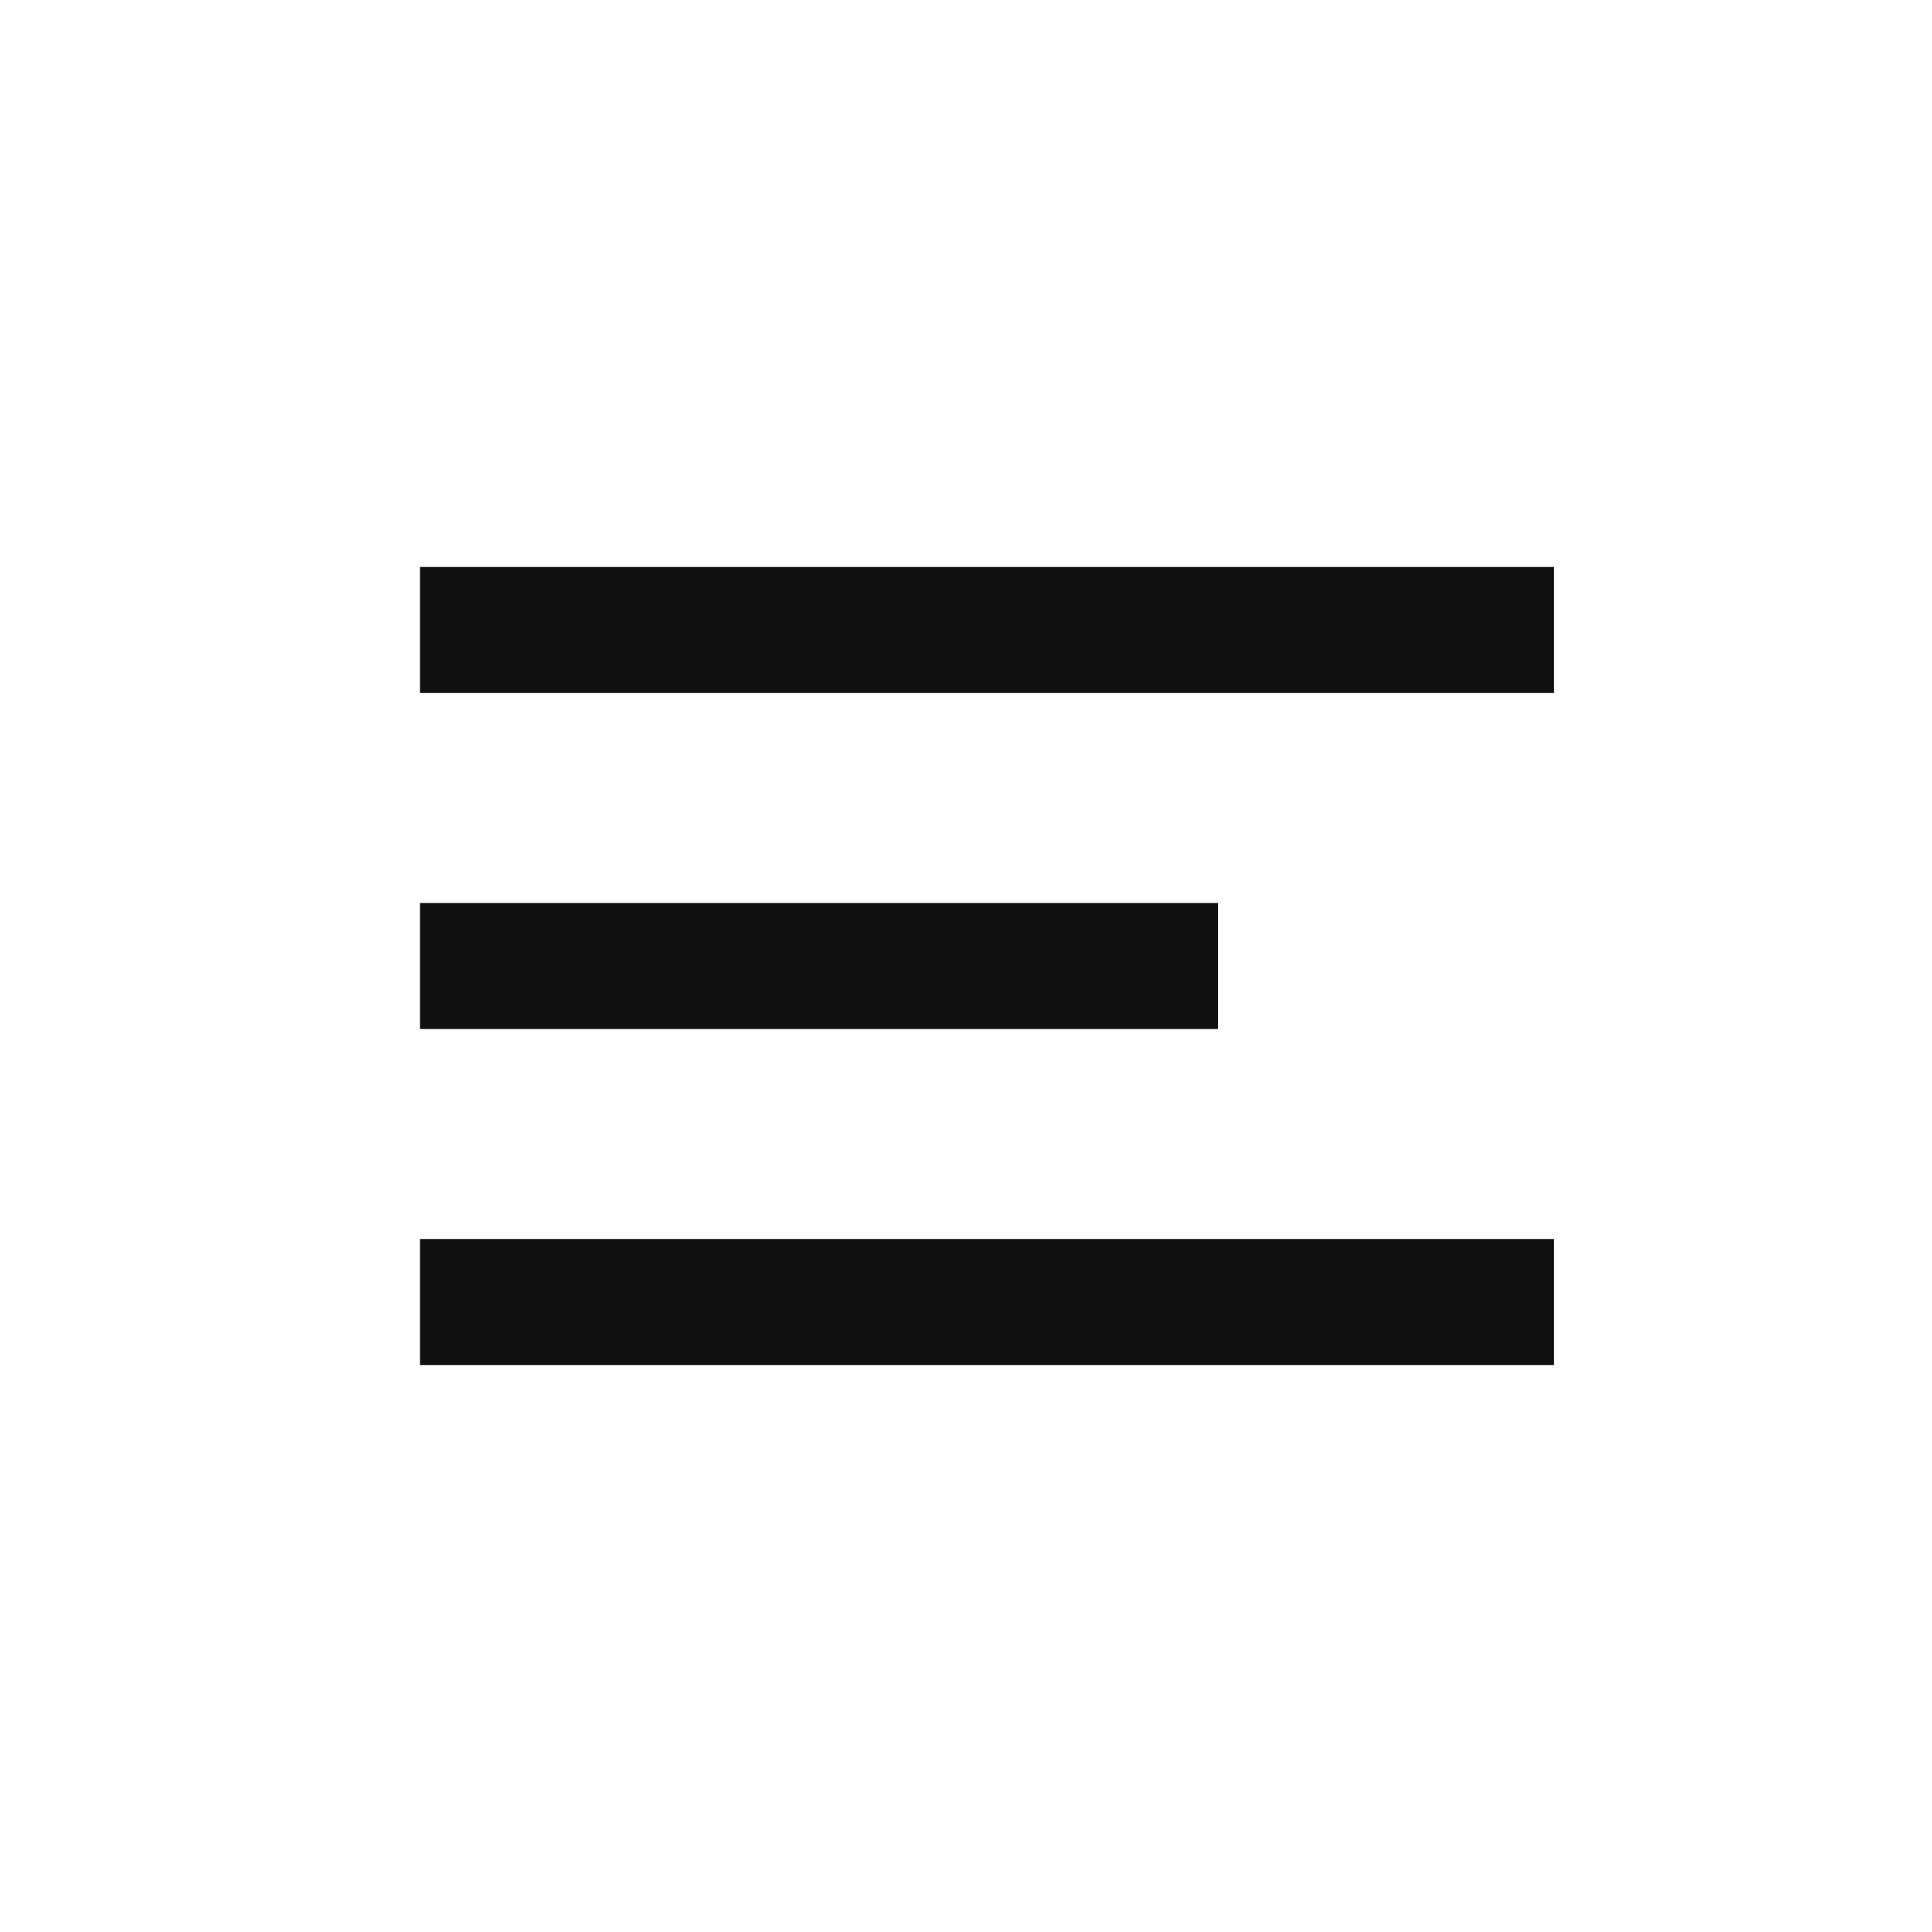 <svg width="46" height="46" viewBox="0 0 46 46" fill="none" xmlns="http://www.w3.org/2000/svg">
<path d="M10 15C20.544 15 26.456 15 37 15" stroke="#101010" stroke-width="3"/>
<path d="M10 23C17.42 23 21.58 23 29 23" stroke="#101010" stroke-width="3"/>
<path d="M10 31C20.544 31 26.456 31 37 31" stroke="#101010" stroke-width="3"/>
</svg>
